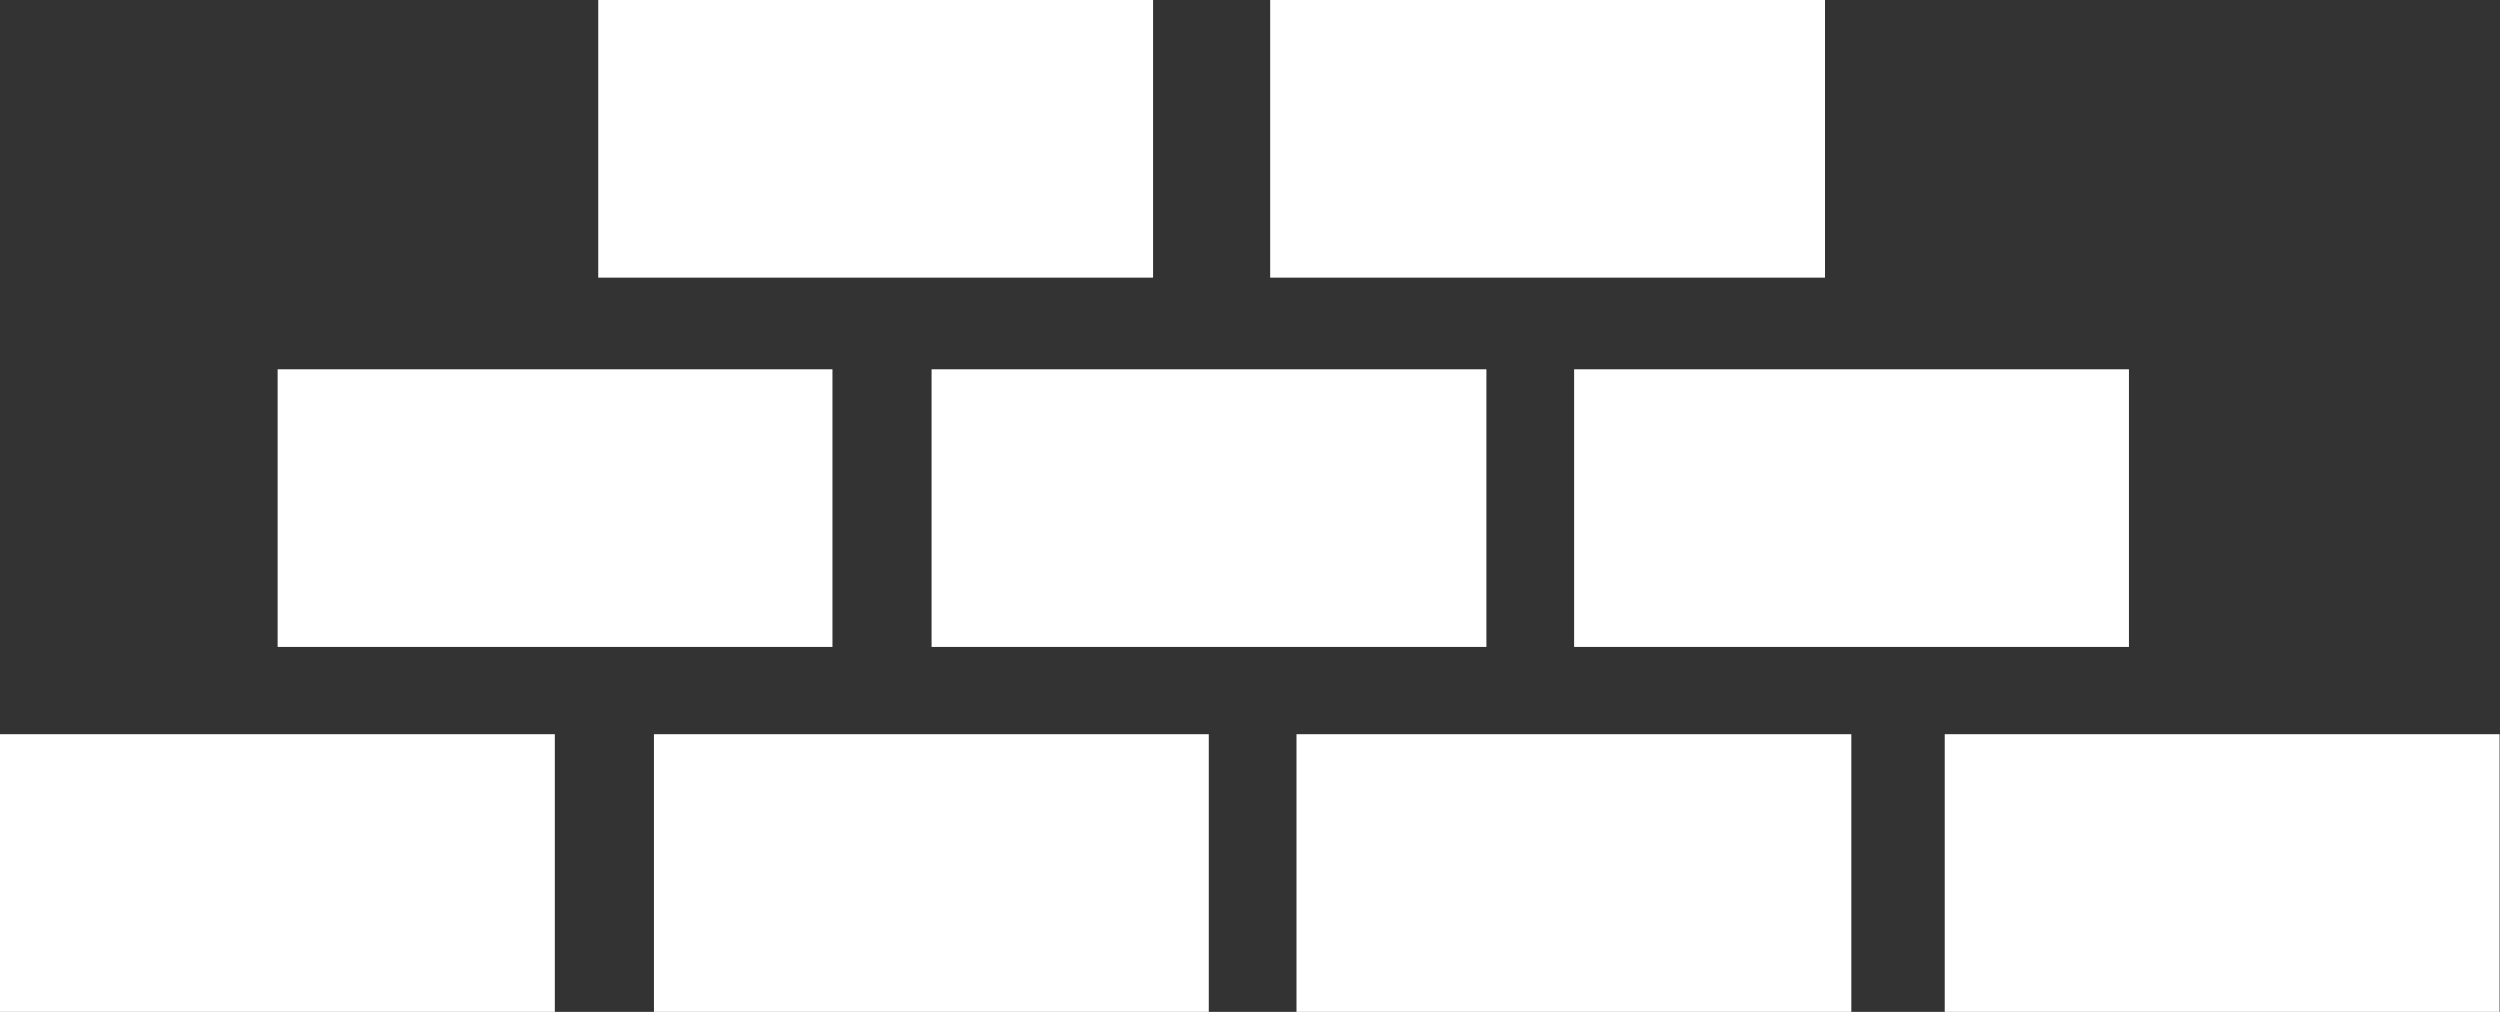 <svg xmlns="http://www.w3.org/2000/svg" viewBox="0 0 57 23.07"><rect x="0" y="0" width="57" height="23.07" fill="#333333" stroke="none"/><defs><style>.cls-1{fill:#fff;}</style></defs><title>Asset 46f_foundations_white</title><g id="Layer_2" data-name="Layer 2"><g id="Layer_1-2" data-name="Layer 1"><g id="white_imagery_text" data-name="white imagery + text"><rect class="cls-1" y="16.74" width="12.65" height="6.33"/><rect class="cls-1" x="14.91" y="16.74" width="12.65" height="6.33"/><rect class="cls-1" x="29.56" y="16.74" width="12.65" height="6.33"/><rect class="cls-1" x="44.34" y="16.74" width="12.65" height="6.33"/><rect class="cls-1" x="35.89" y="8.42" width="12.65" height="6.33"/><rect class="cls-1" x="21.24" y="8.42" width="12.65" height="6.33"/><rect class="cls-1" x="6.33" y="8.42" width="12.65" height="6.33"/><rect class="cls-1" x="13.64" width="12.65" height="6.33"/><rect class="cls-1" x="28.96" width="12.65" height="6.33"/></g></g></g></svg>
